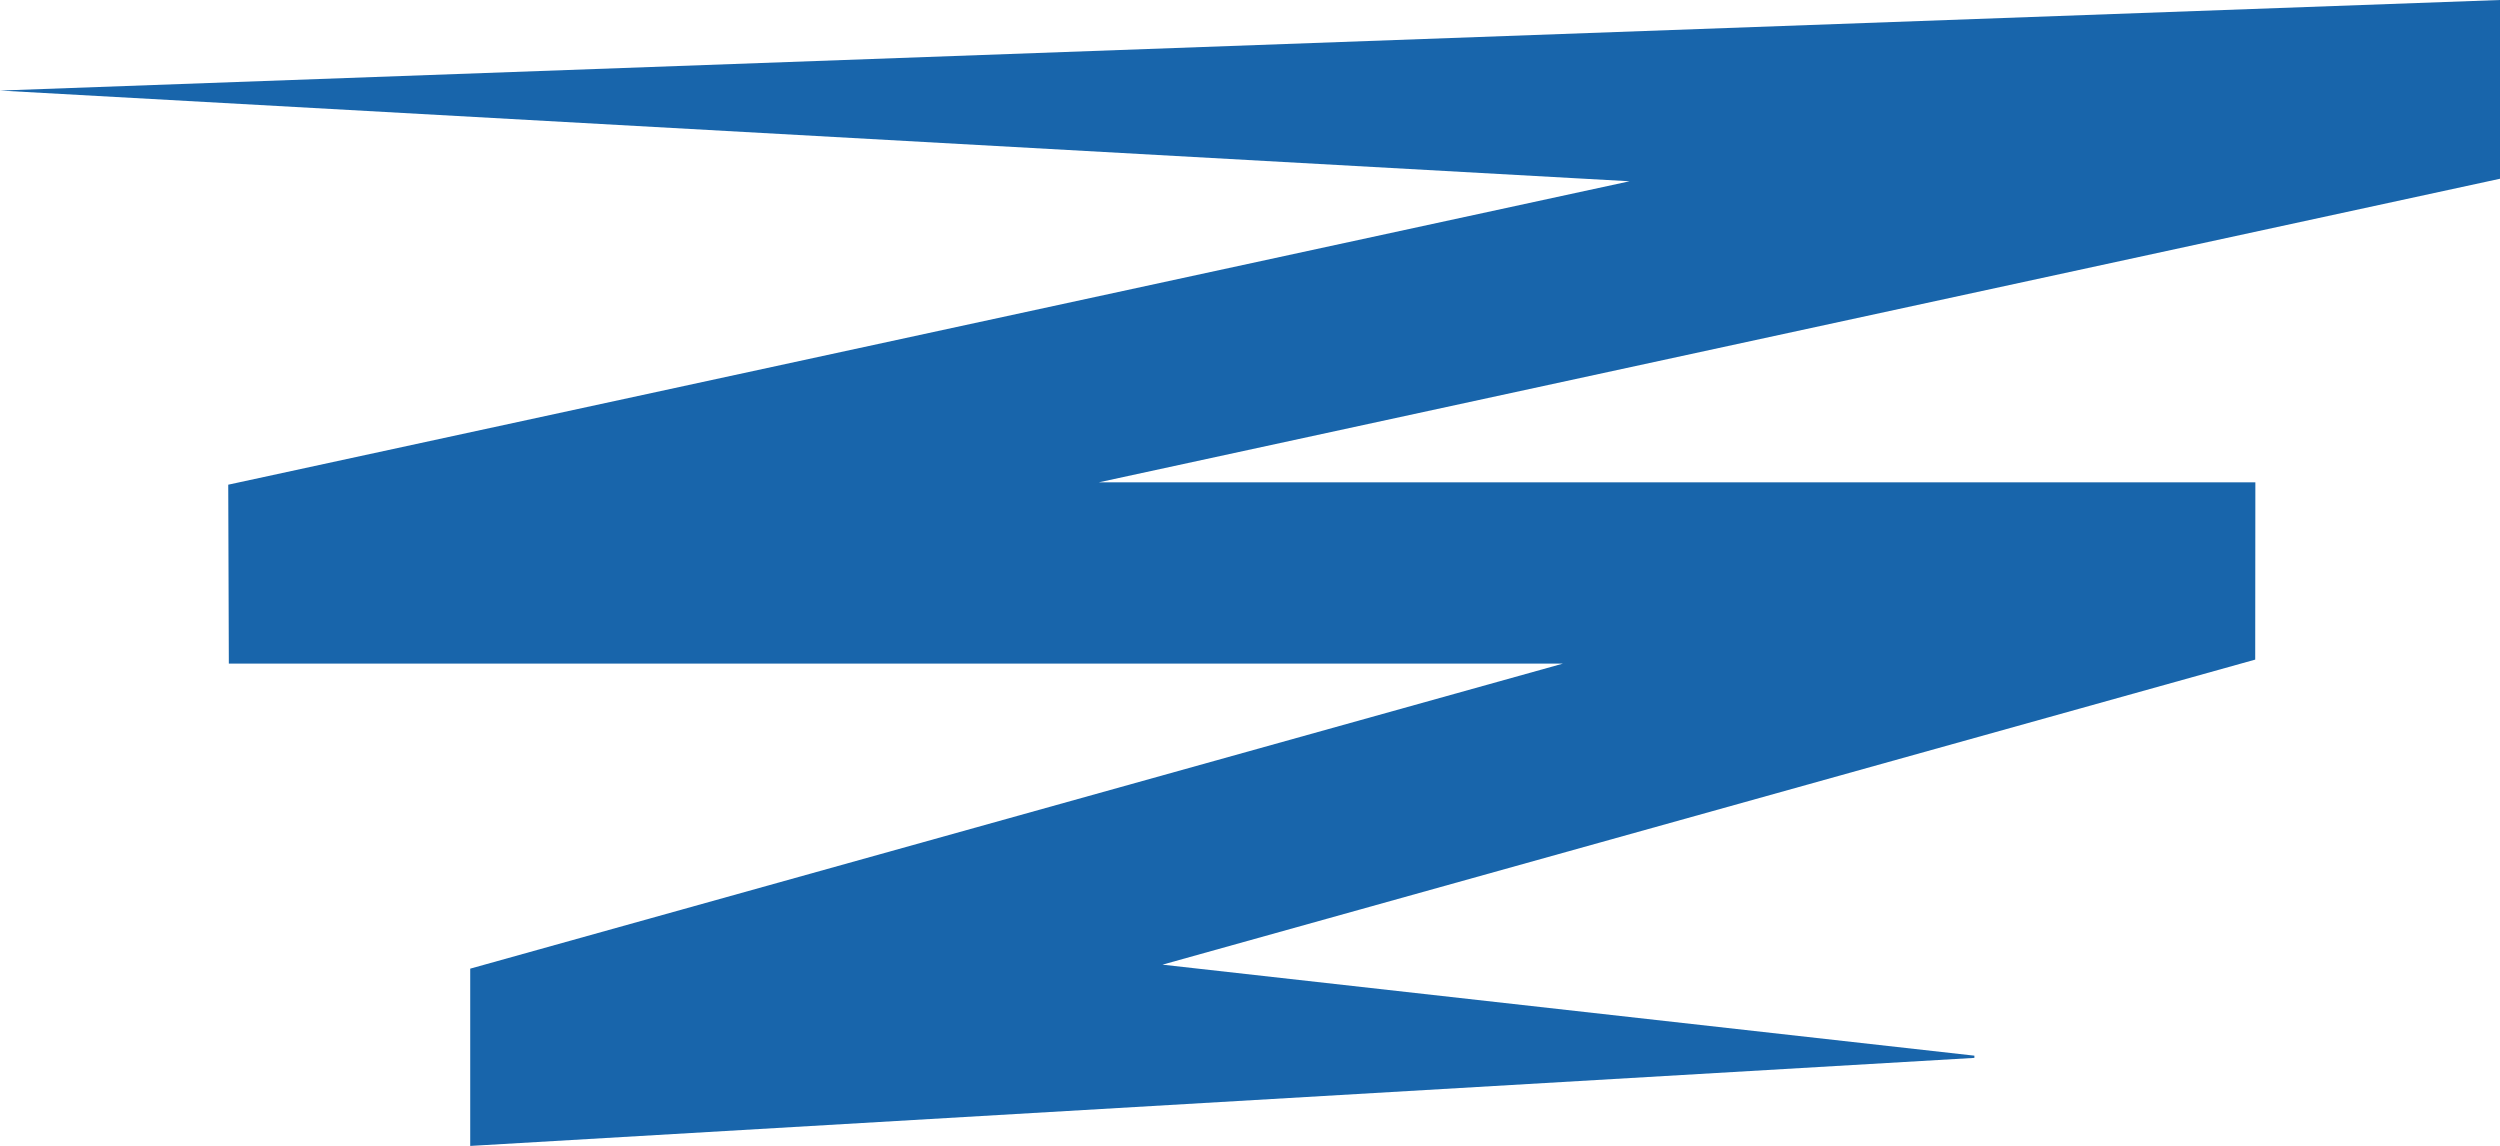 <svg xmlns="http://www.w3.org/2000/svg" viewBox="0 0 169.23 77.57"><defs><style>.cls-1{fill:#1865ab;}</style></defs><title>Asset 2</title><g id="Layer_2" data-name="Layer 2"><g id="Layer_1-2" data-name="Layer 1"><polygon class="cls-1" points="133.65 71.61 31.83 77.57 31.83 65.57 105.8 44.92 15.49 44.92 15.45 32.81 110.31 12.27 0 6.13 0 6.13 169.23 0 169.23 12.1 74.38 32.65 152.67 32.65 152.66 44.65 78.69 65.3 133.65 71.46 133.65 71.61"/></g></g></svg>